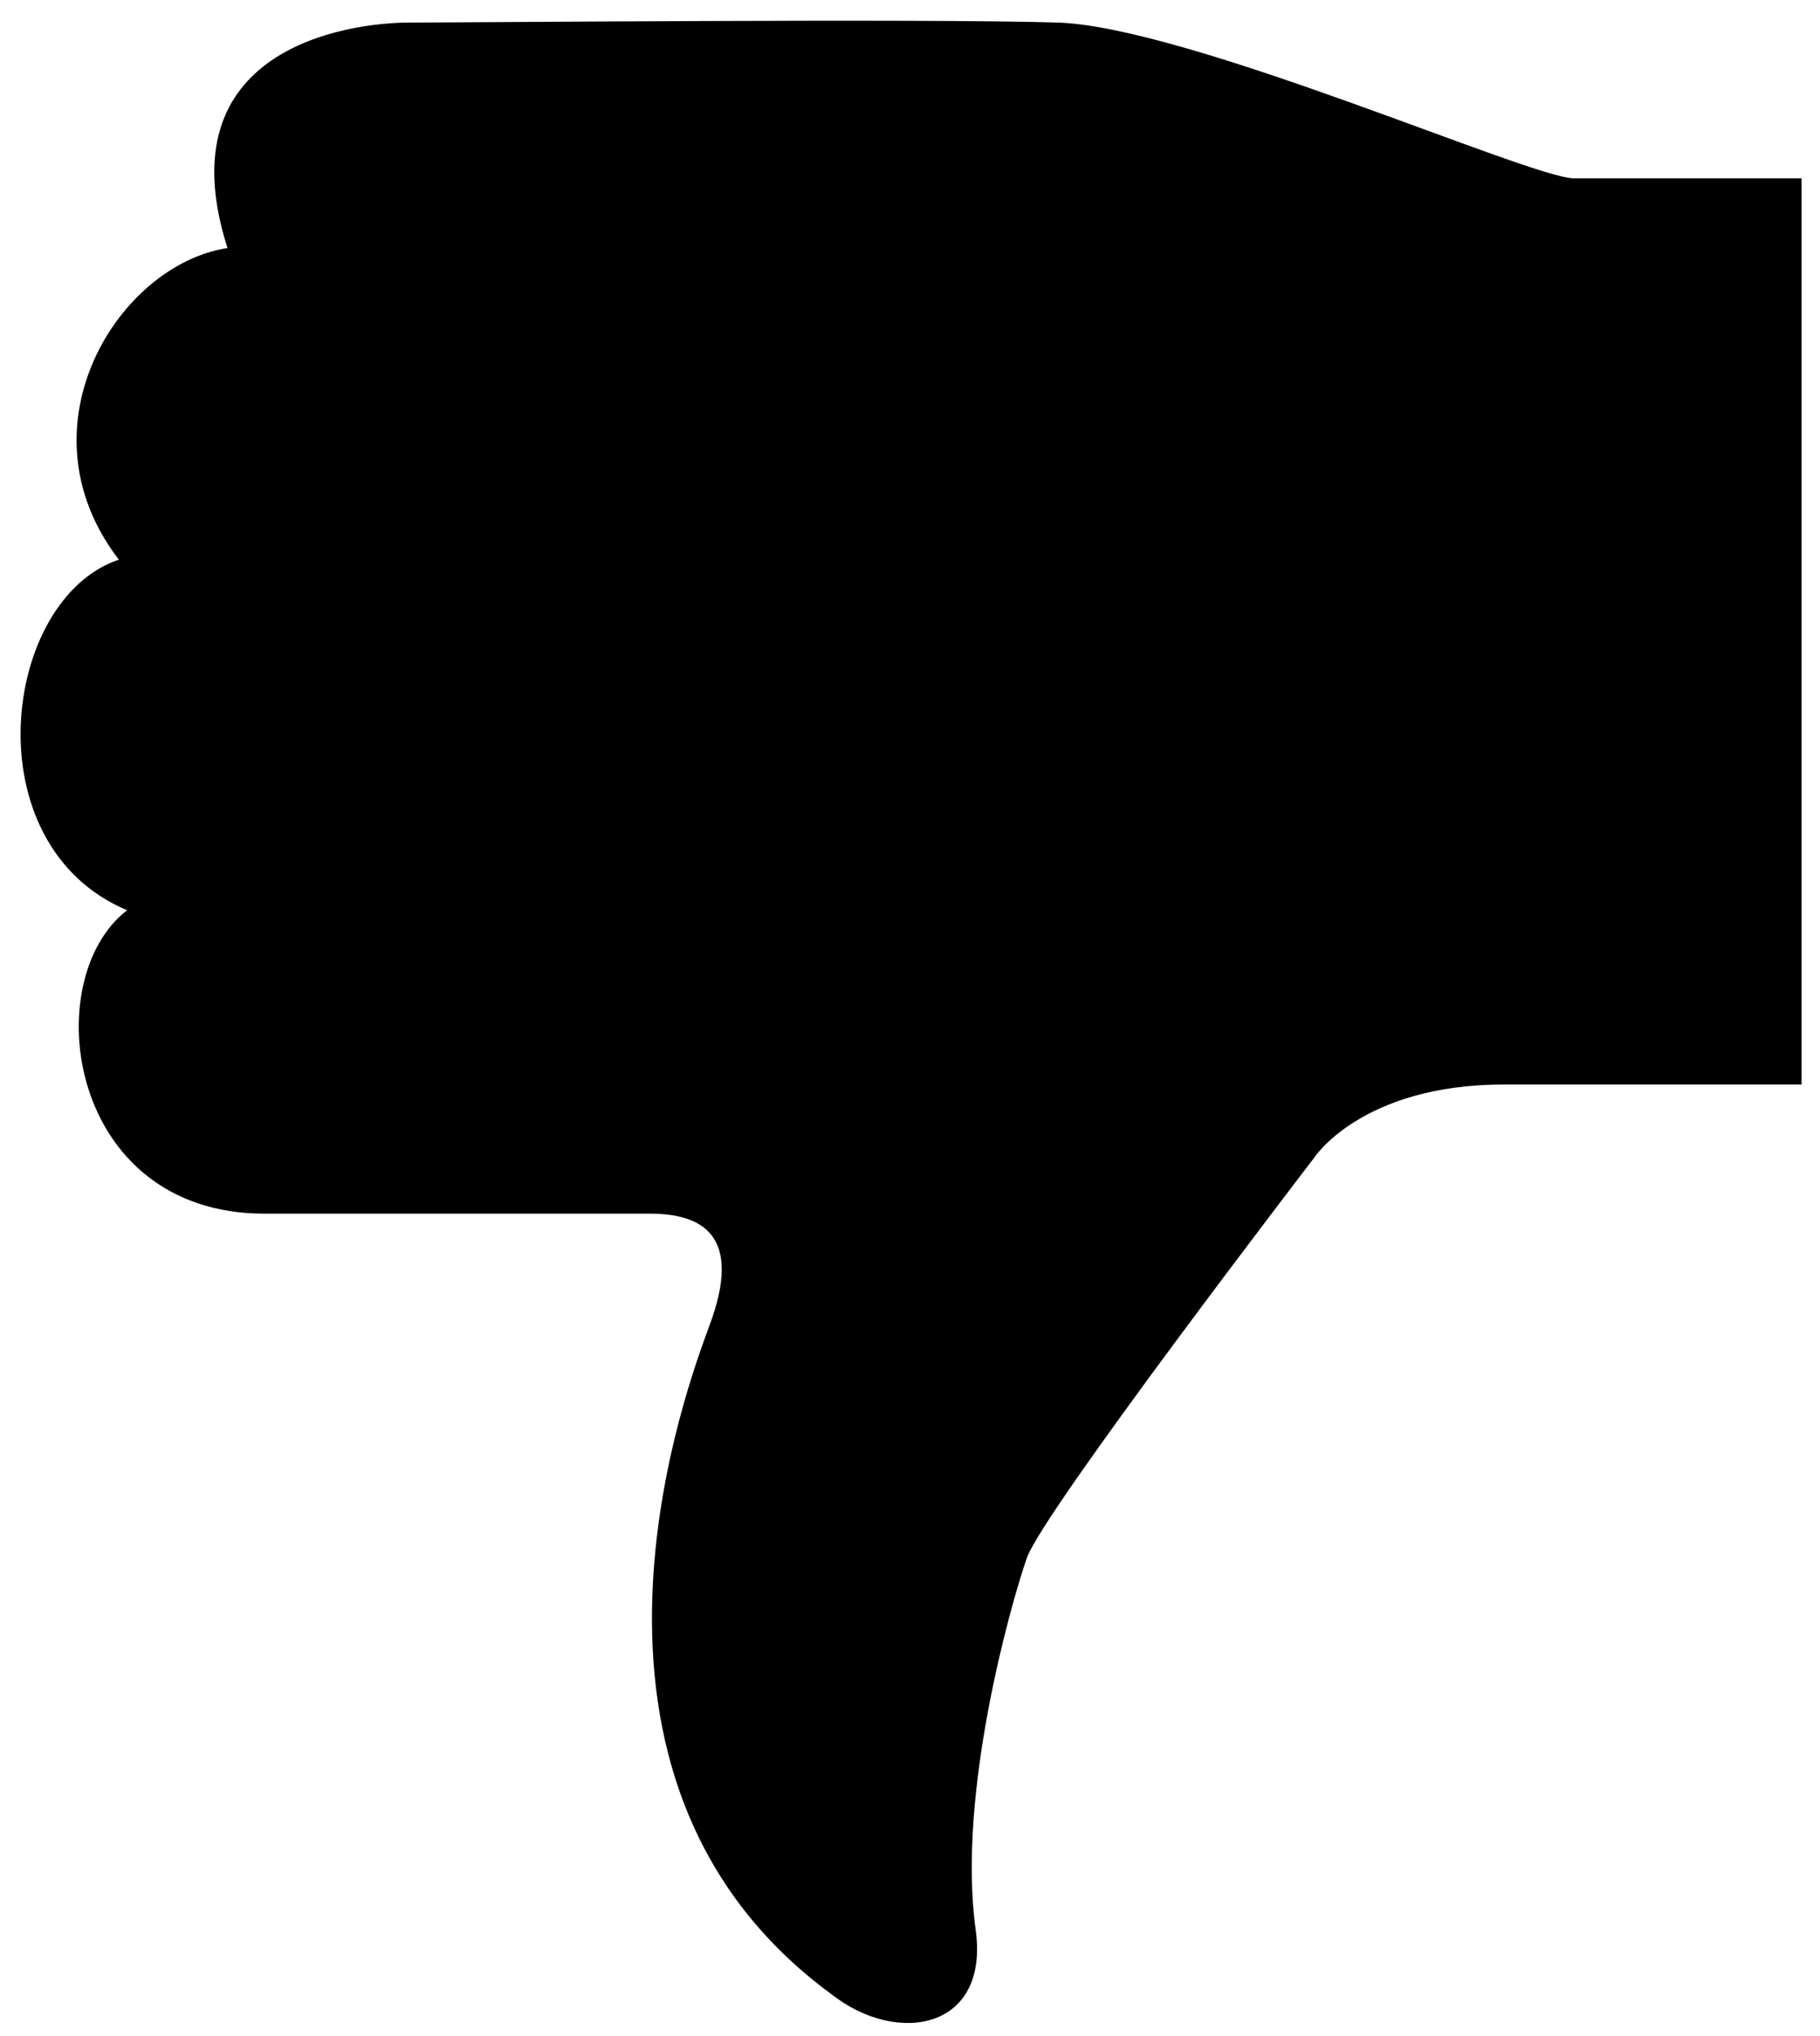 <?xml version="1.0" encoding="utf-8"?>
<!-- Generator: Adobe Illustrator 16.0.0, SVG Export Plug-In . SVG Version: 6.00 Build 0)  -->
<!DOCTYPE svg PUBLIC "-//W3C//DTD SVG 1.1//EN" "http://www.w3.org/Graphics/SVG/1.1/DTD/svg11.dtd">
<svg version="1.1" xmlns="http://www.w3.org/2000/svg" xmlns:xlink="http://www.w3.org/1999/xlink" x="0px" y="0px" width="88.8px"
	 height="99.3px" viewBox="0 0 88.8 99.3" style="enable-background:new 0 0 88.8 99.3;" xml:space="preserve">
<g id="Layer_2">
</g>
<g id="game_x5F_icons">
	<g>
		<g>
			<path d="M73.4,52.9h14.5V8.7c0,0-9,0-11.1,0c-2.1,0-18.8-7.4-25.2-7.6c-6.5-0.2-28.5,0-31.6,0s-12,1.3-8.9,11
				c-5.3,0.8-10.3,8.7-5.3,15.2c-5.7,1.9-7.2,13.9,0.4,17.1c-4.4,3.4-2.9,14.8,6.7,14.8c10.6,0,16.4,0,18.8,0c2.5,0,4.6,1,2.9,5.5
				c-0.9,2.5-8.5,22,6,32.6c3.2,2.5,7.7,1.7,7-3.2c-0.9-6.6,1.7-15.8,2.5-18.1c0.8-2.3,14-19.5,14-19.5S66.4,52.9,73.4,52.9z"/>
		</g>
	</g>
</g>
</svg>
